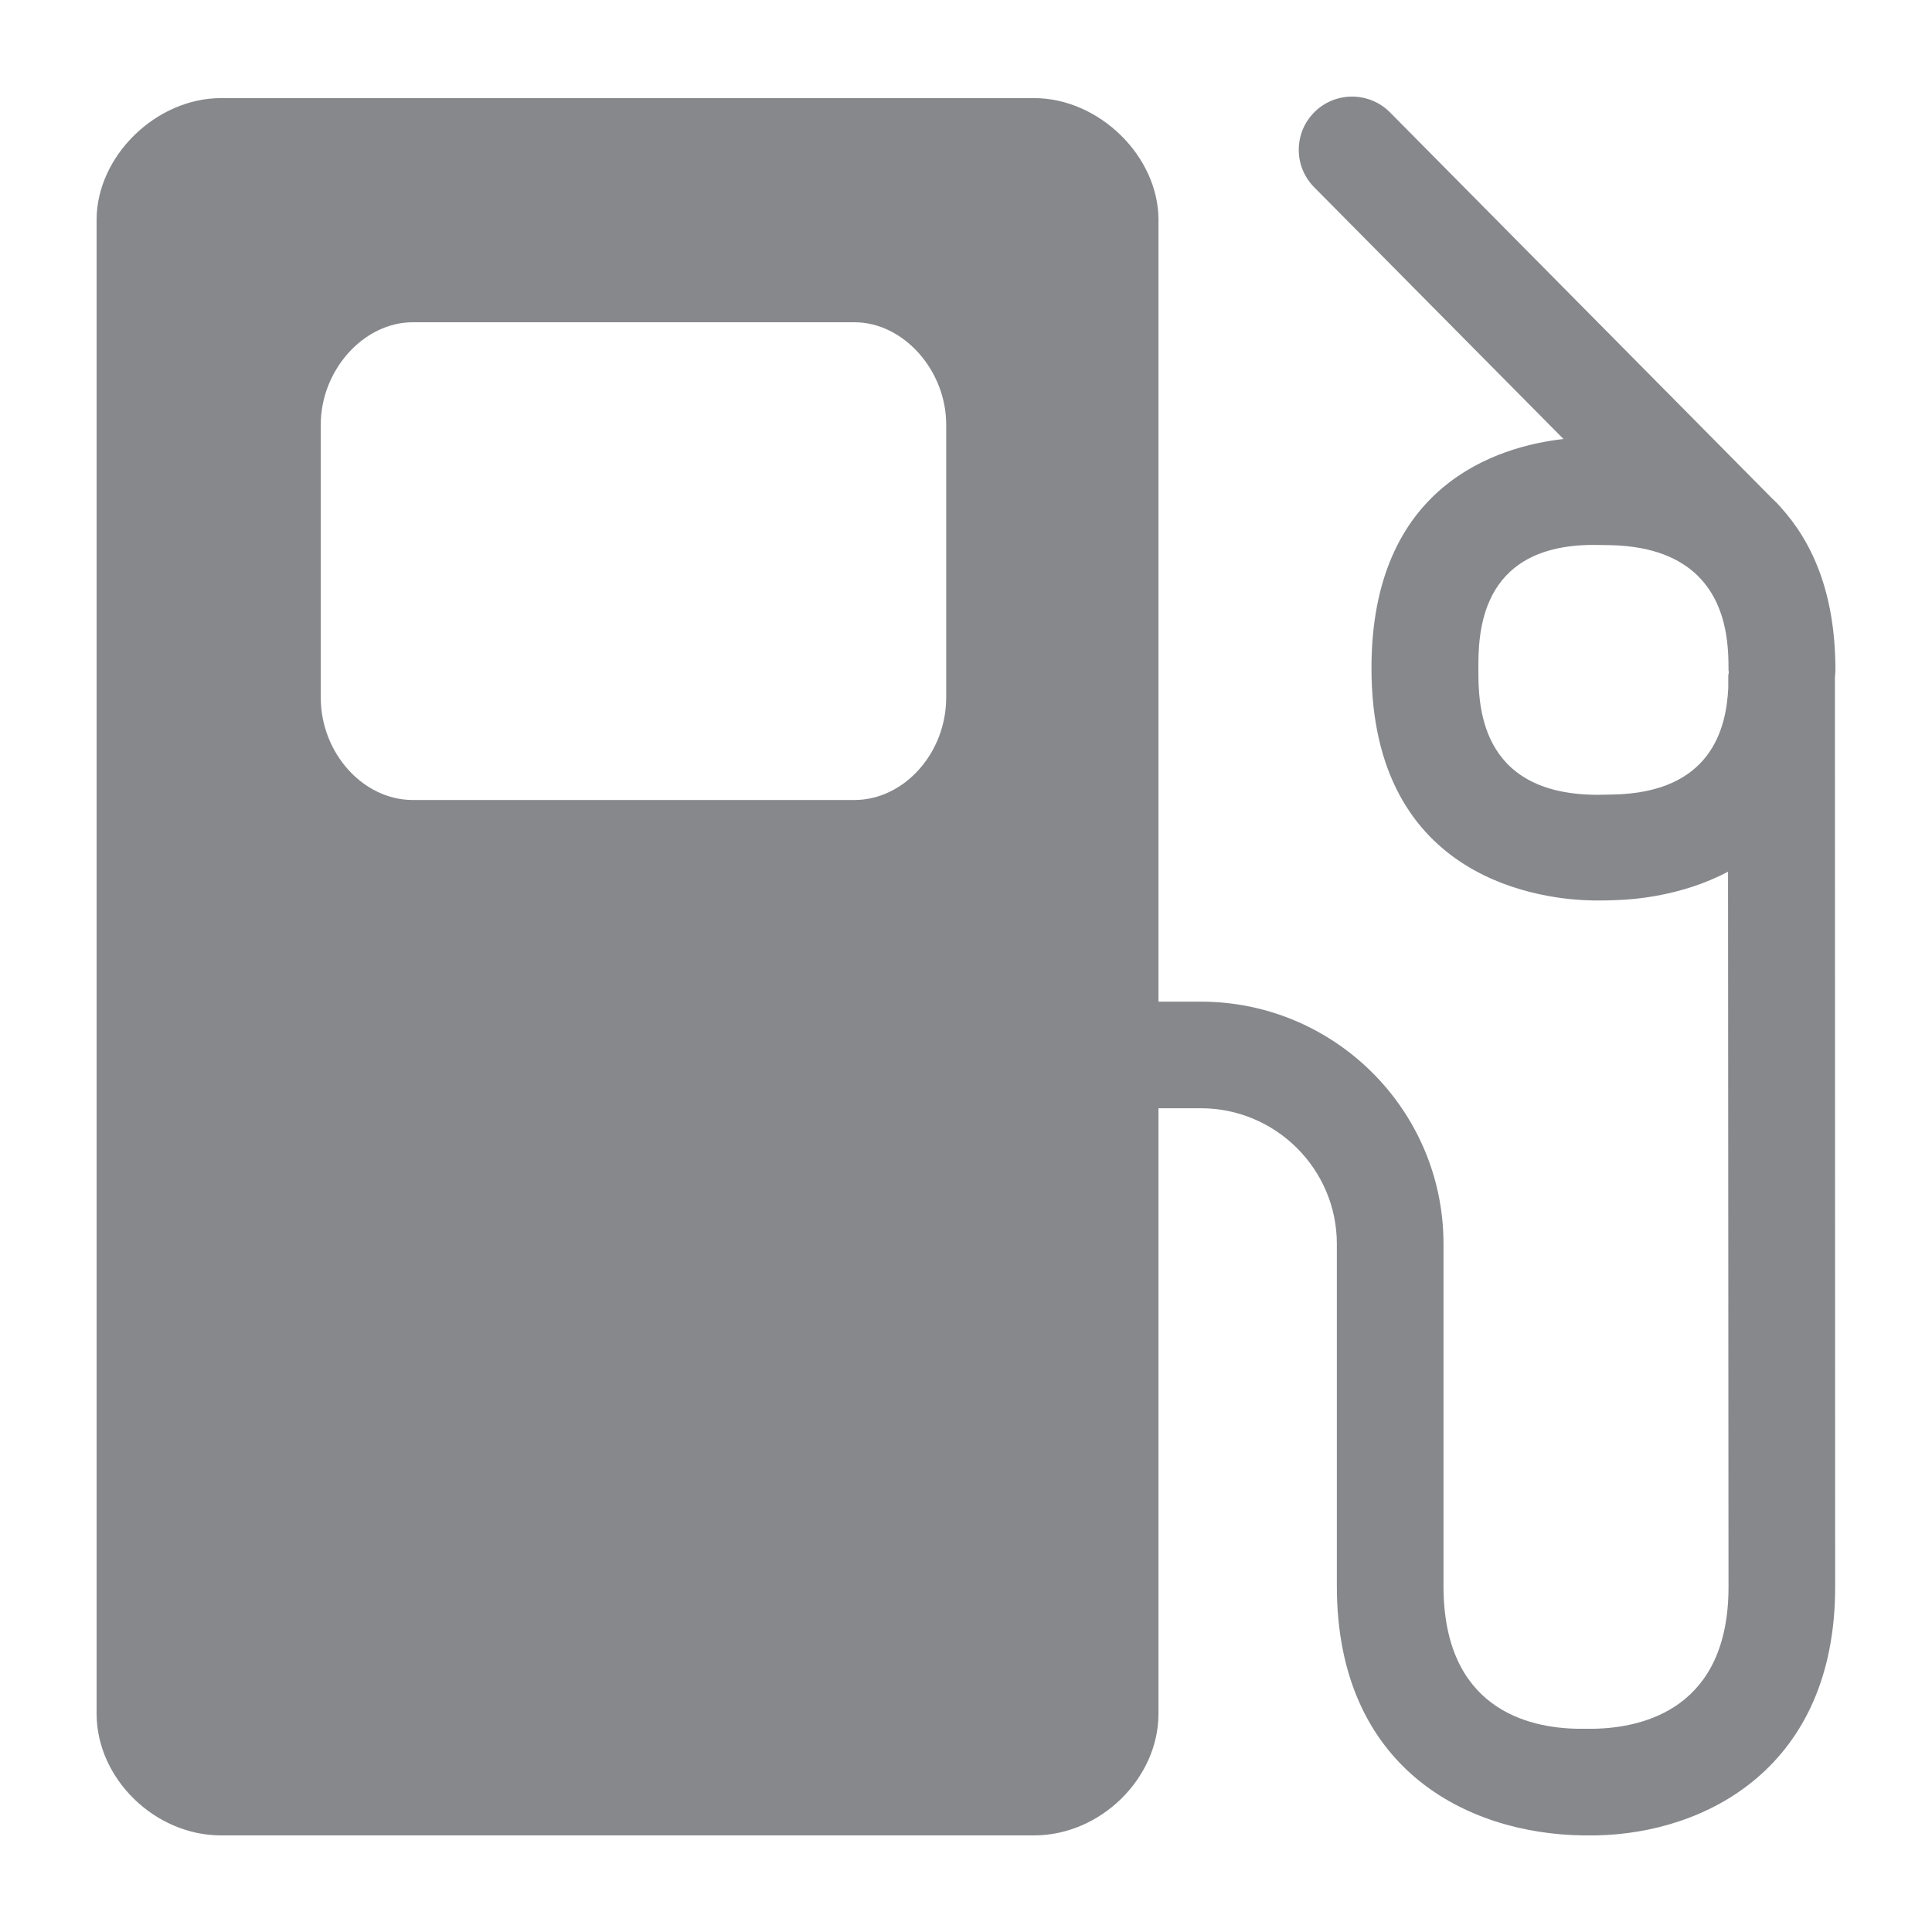 <svg width="40" height="40" viewBox="0 0 40 40" fill="none" xmlns="http://www.w3.org/2000/svg">
<path fill-rule="evenodd" clip-rule="evenodd" d="M19.59 14.442C19.59 15.59 18.719 16.563 17.69 16.563H8.546C7.517 16.563 6.641 15.59 6.641 14.442V8.792C6.641 7.665 7.527 6.672 8.546 6.672H17.69C18.704 6.672 19.59 7.665 19.59 8.792V14.442ZM35.792 13.935C35.792 13.95 35.782 13.966 35.782 13.981V14.242C35.741 15.067 35.444 16.414 33.385 16.45L33.113 16.455H33.011C30.608 16.419 30.608 14.555 30.608 13.853C30.608 13.151 30.608 11.297 32.965 11.282H33.047L33.344 11.287C34.225 11.307 34.778 11.563 35.142 11.912L35.229 12.004C35.782 12.619 35.787 13.464 35.787 13.884C35.792 13.889 35.792 13.915 35.792 13.935ZM37.99 14.058C37.99 13.992 38 13.935 38 13.869C38 12.275 37.519 11.22 36.868 10.503C36.863 10.498 36.863 10.498 36.863 10.493L36.847 10.478C36.801 10.426 36.755 10.38 36.704 10.334L28.78 2.328C28.355 1.898 27.653 1.887 27.217 2.318C26.782 2.748 26.782 3.445 27.207 3.875L32.37 9.089C31.008 9.243 28.395 10.037 28.395 13.833C28.395 18.279 32.012 18.627 32.975 18.643H33.108C33.216 18.643 33.323 18.643 33.415 18.637C33.836 18.627 34.824 18.55 35.777 18.048L35.787 32.857C35.787 35.362 34.04 35.772 33.001 35.792H32.668C31.628 35.777 29.886 35.372 29.886 32.837V25.752C29.886 22.986 27.632 20.738 24.861 20.738H23.985V4.551C23.985 3.235 22.756 2.031 21.409 2.031H4.577C3.229 2.031 2 3.235 2 4.551V35.48C2 36.822 3.204 38 4.577 38H21.409C22.781 38 23.985 36.822 23.985 35.48V22.945H24.861C26.413 22.945 27.678 24.206 27.678 25.752V32.837C27.678 36.596 30.352 37.969 32.78 38H33.041C35.326 37.959 37.995 36.586 37.995 32.857L37.99 14.058Z" fill="#86888C"/>
</svg>
